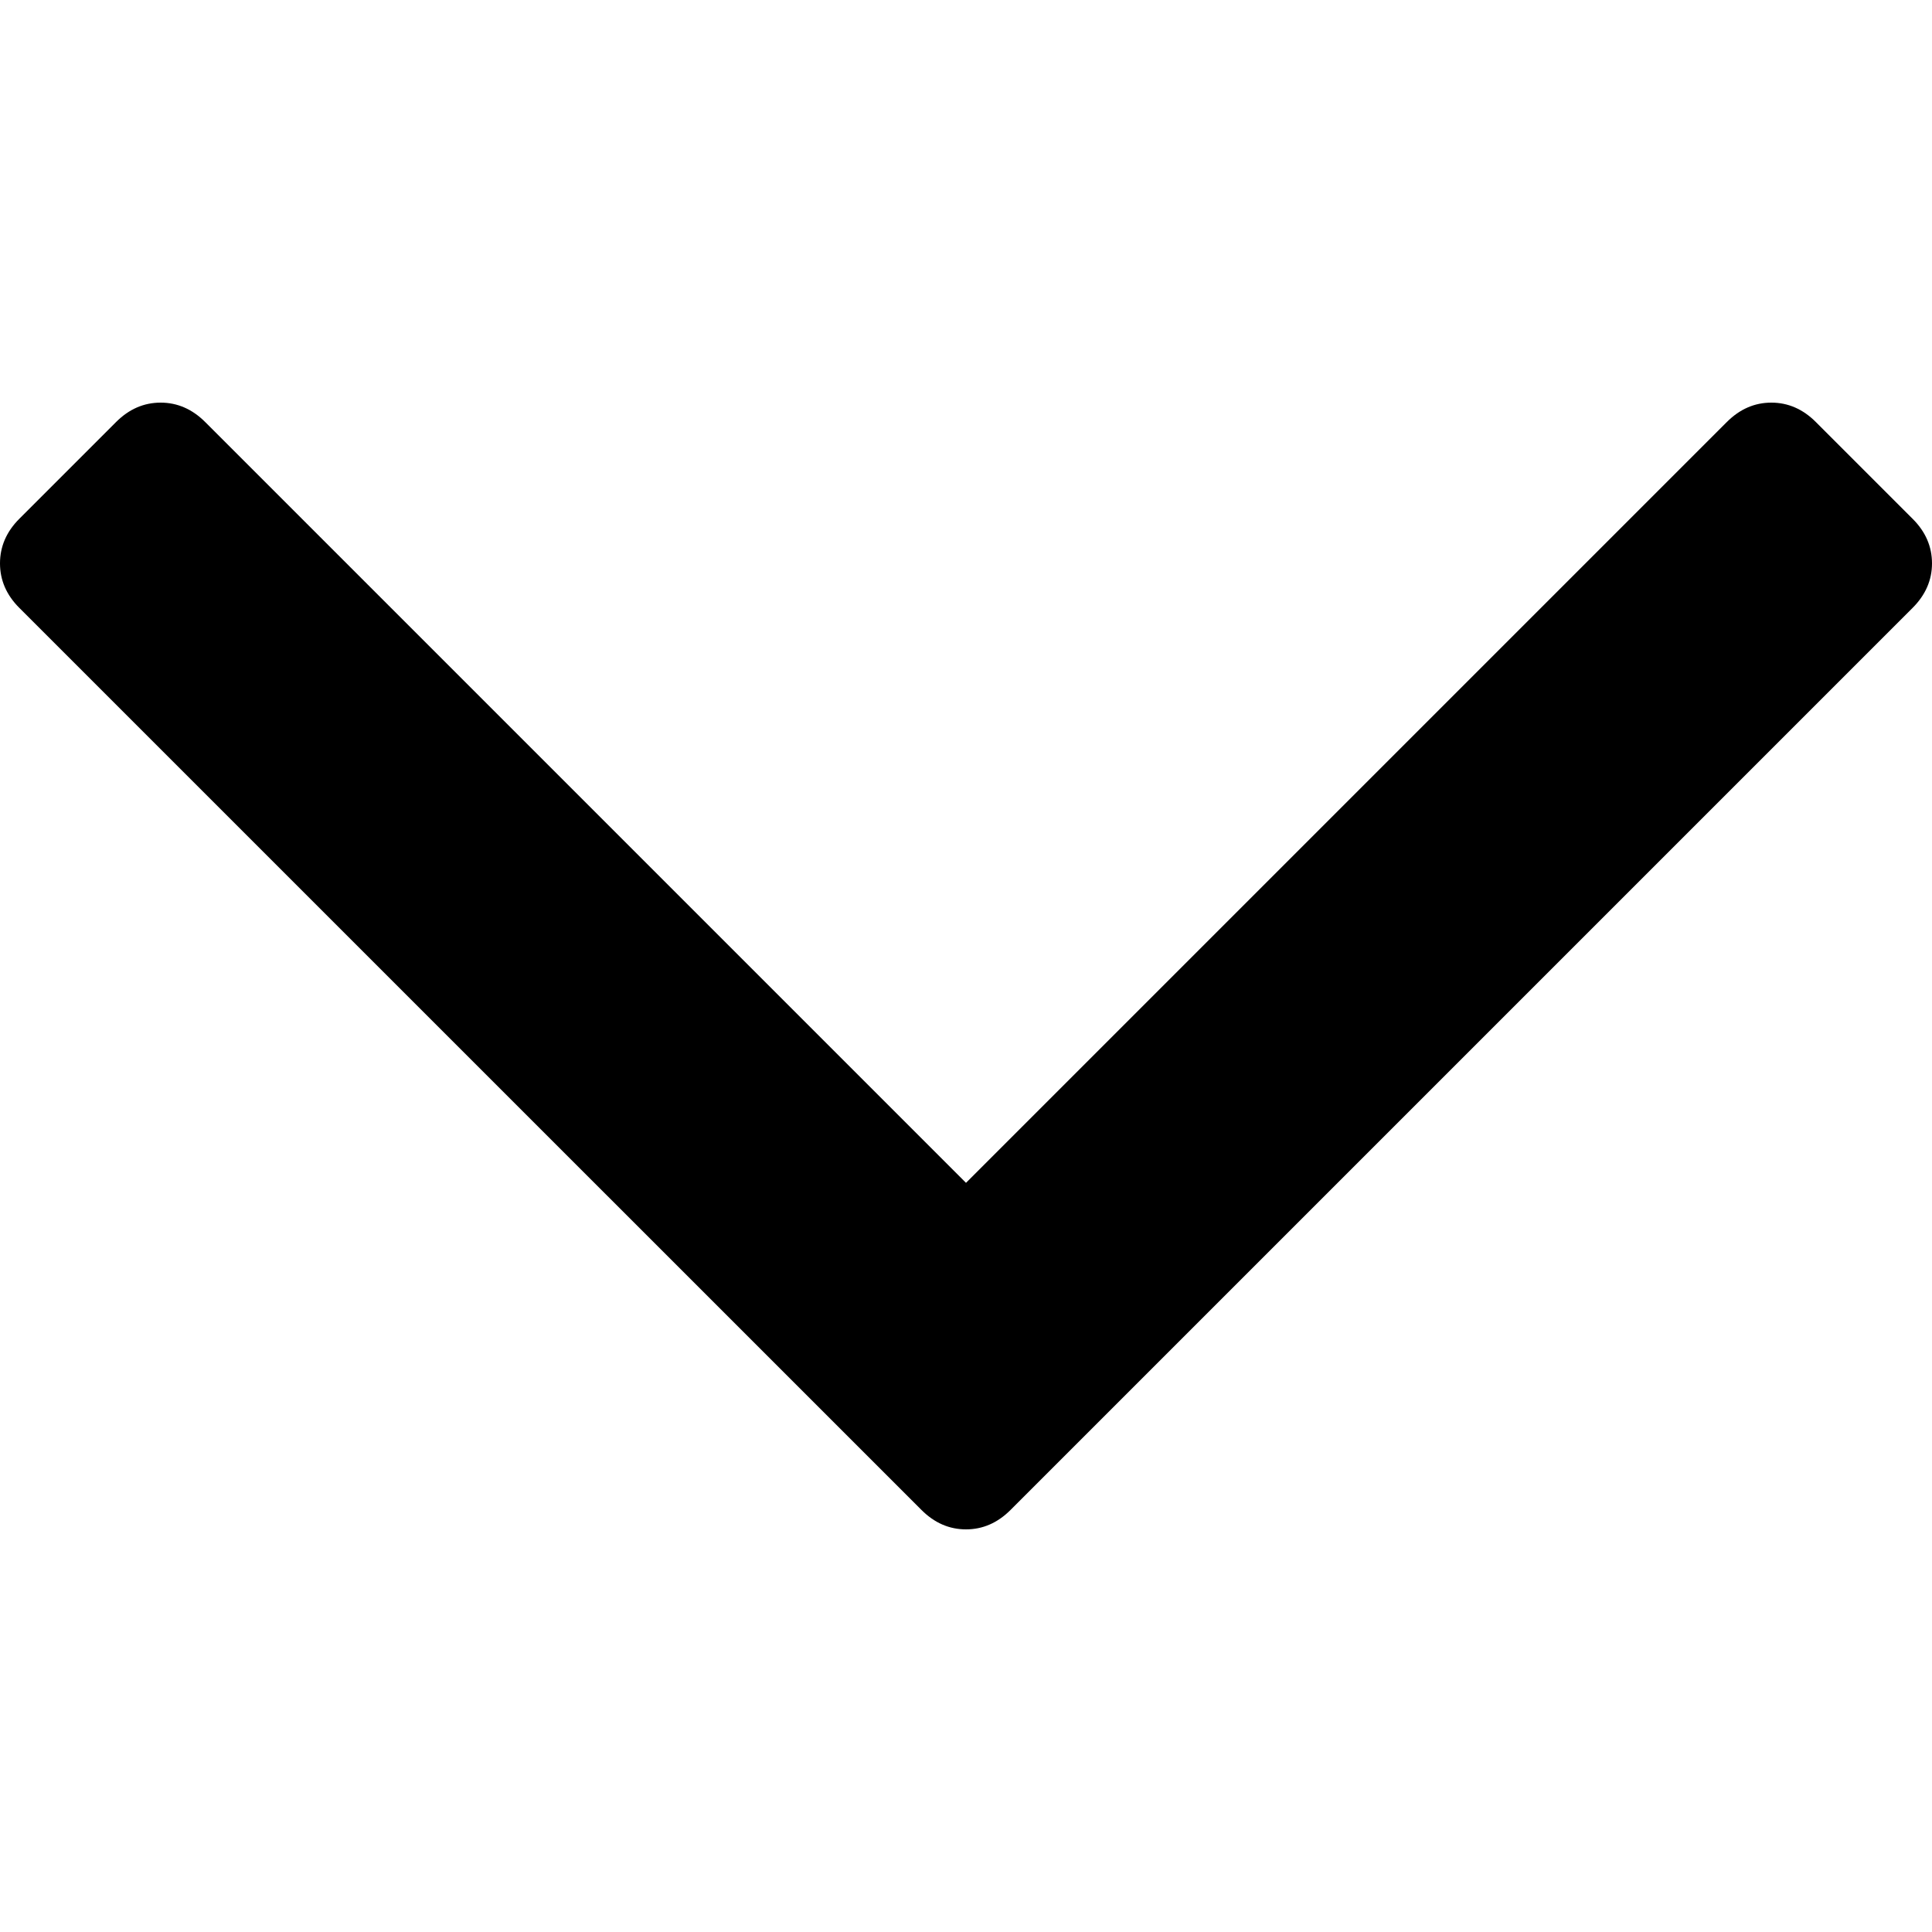 <svg width="25" height="25" viewBox="0 0 25 25" fill="none" xmlns="http://www.w3.org/2000/svg">
<path d="M0.25 6.713L1.502 5.461C1.669 5.294 1.861 5.21 2.079 5.21C2.295 5.21 2.488 5.294 2.655 5.461L12.5 15.306L22.345 5.461C22.512 5.294 22.704 5.21 22.921 5.21C23.138 5.21 23.33 5.294 23.497 5.461L24.749 6.713C24.917 6.88 25 7.073 25 7.29C25 7.507 24.916 7.699 24.749 7.866L13.076 19.539C12.909 19.706 12.717 19.79 12.5 19.79C12.283 19.79 12.091 19.706 11.924 19.539L0.25 7.866C0.083 7.699 0 7.507 0 7.29C0 7.073 0.083 6.88 0.25 6.713Z" fill="currentColor"/>
</svg>
